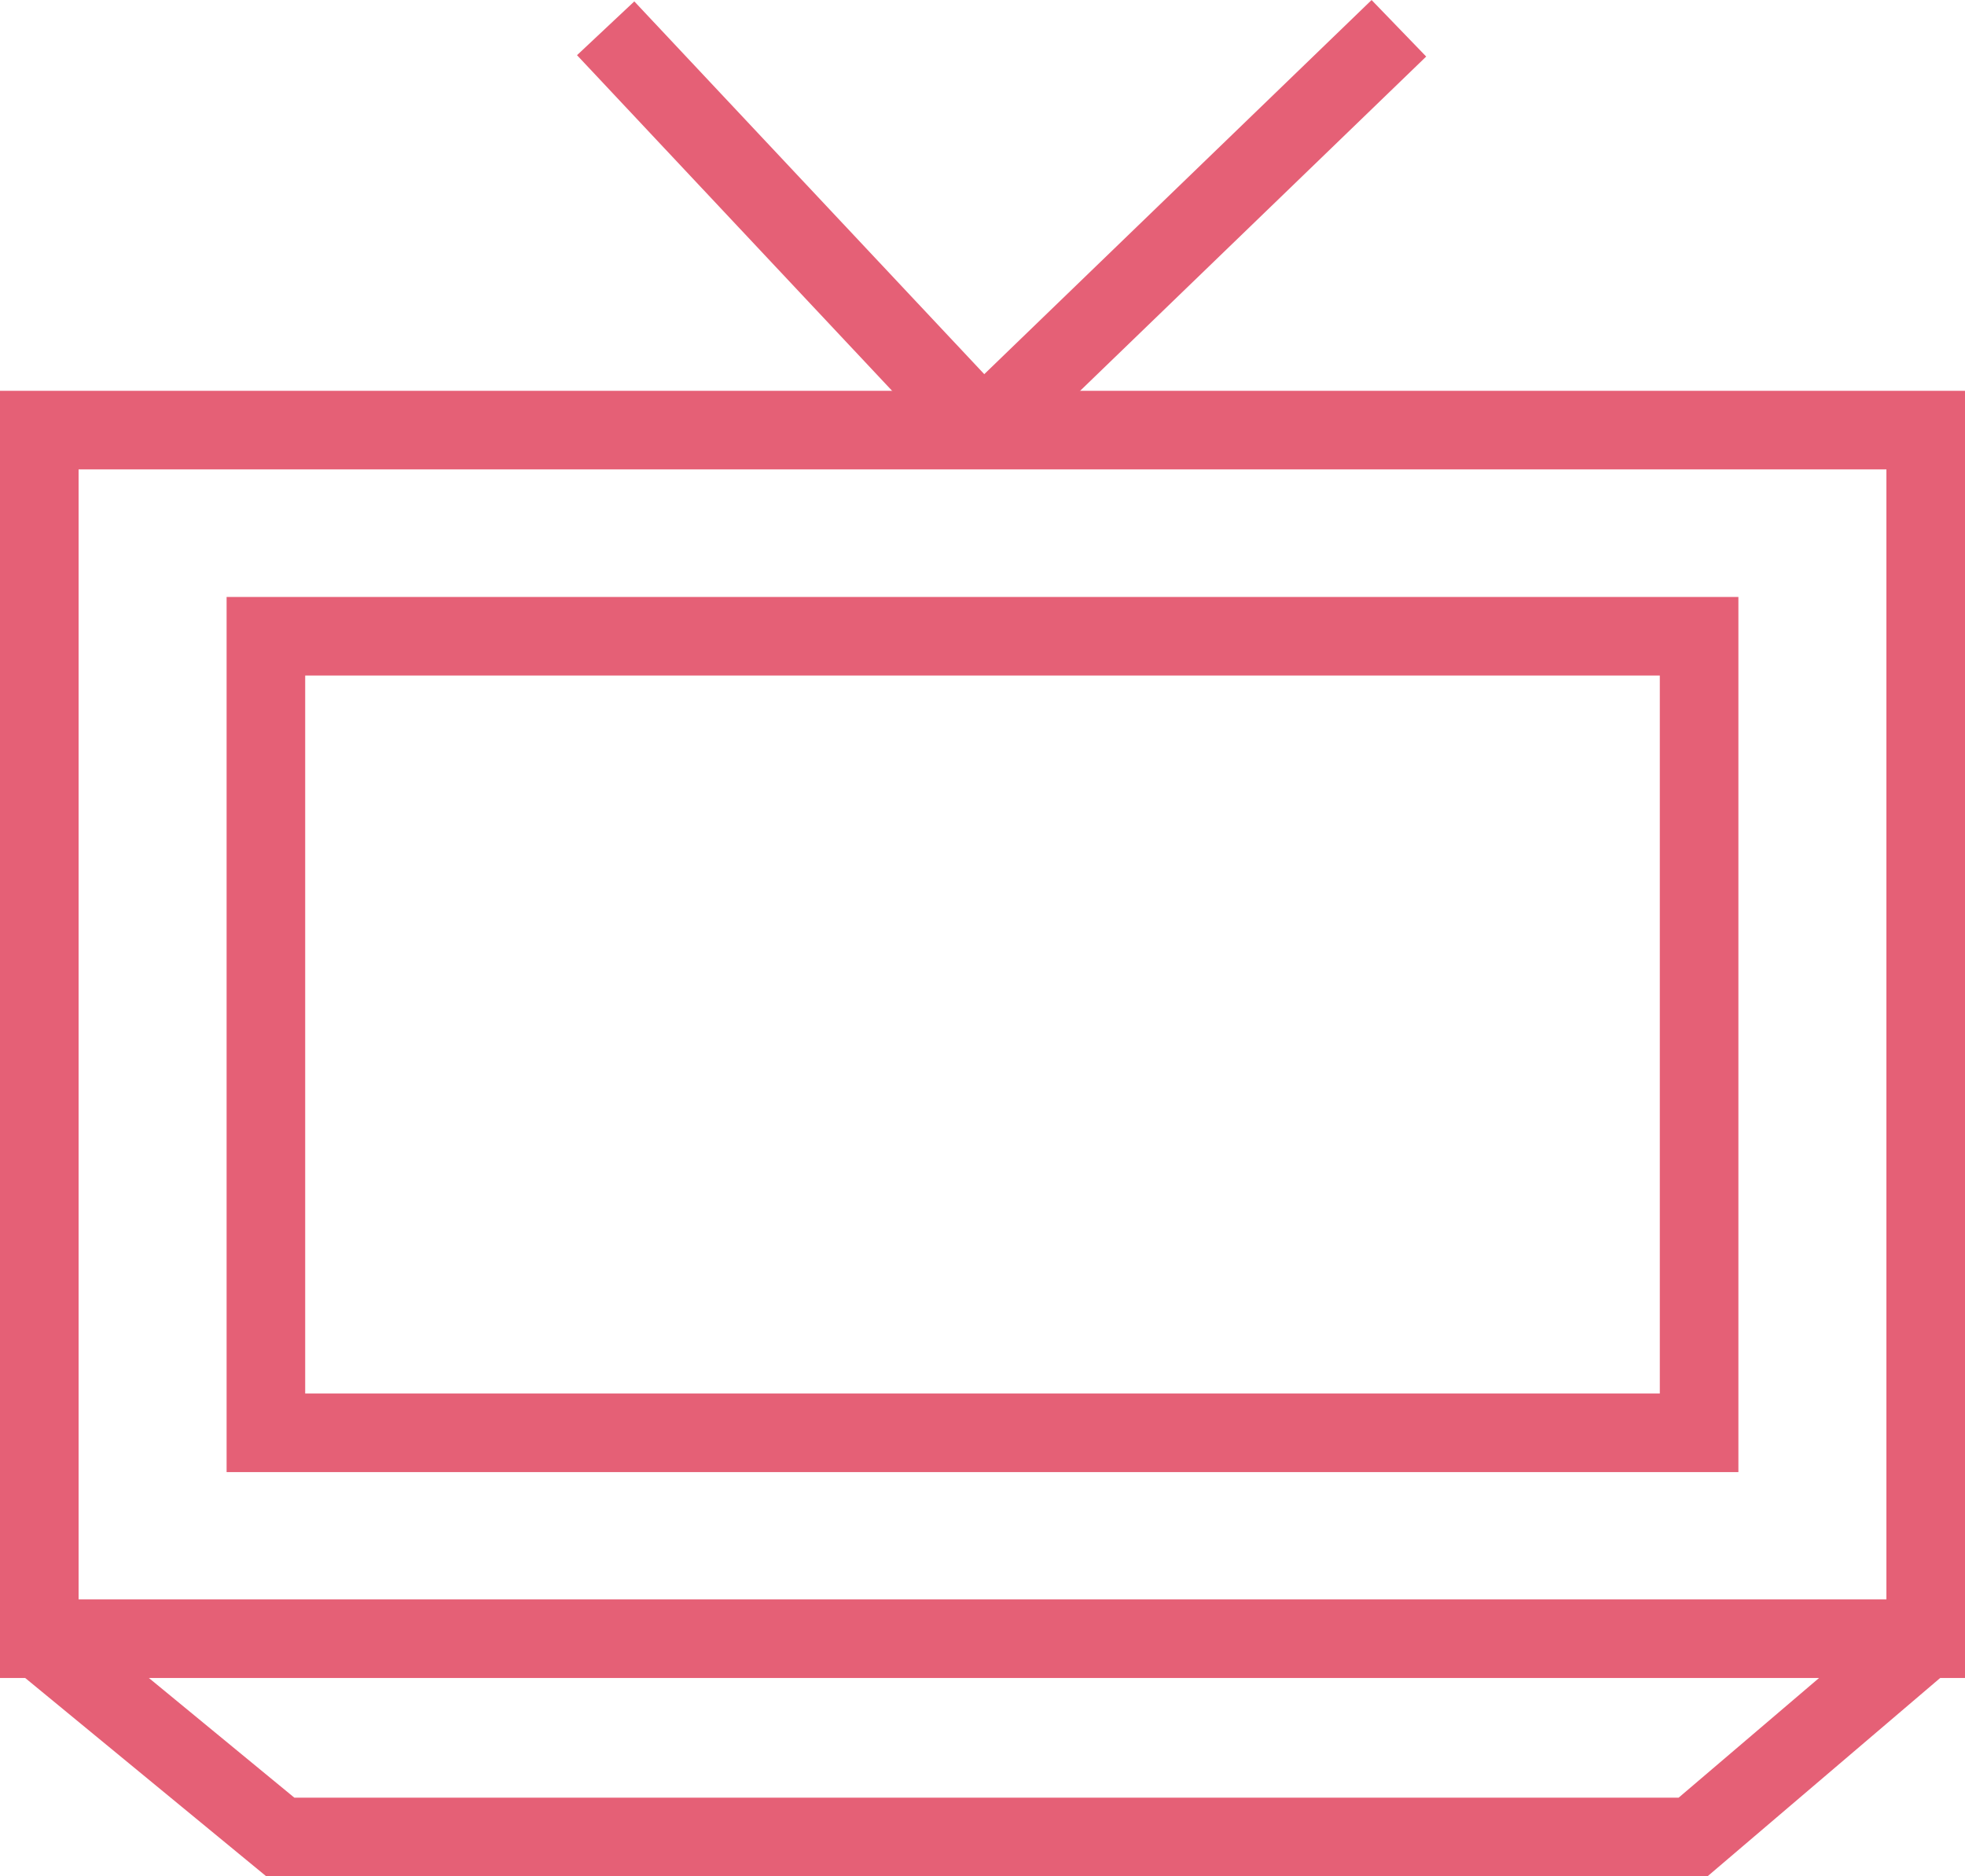 <svg xmlns="http://www.w3.org/2000/svg" viewBox="0 0 75.01 71.63"><defs><style>.cls-1{fill:none;stroke:#e56076;stroke-miterlimit:10;stroke-width:3px;}</style></defs><g id="main"><rect class="cls-1" x="1.5" y="16.42" width="72.01" height="46.14"/><line class="cls-1" x1="23.12" y1="1.08" x2="37.52" y2="16.42"/><line class="cls-1" x1="37.52" y1="16.42" x2="53.4" y2="1.08"/><rect class="cls-1" x="10.15" y="24.29" width="54.71" height="30.41"/><polyline class="cls-1" points="1.5 62.56 10.7 70.13 64.63 70.13 73.51 62.56"/></g></svg>